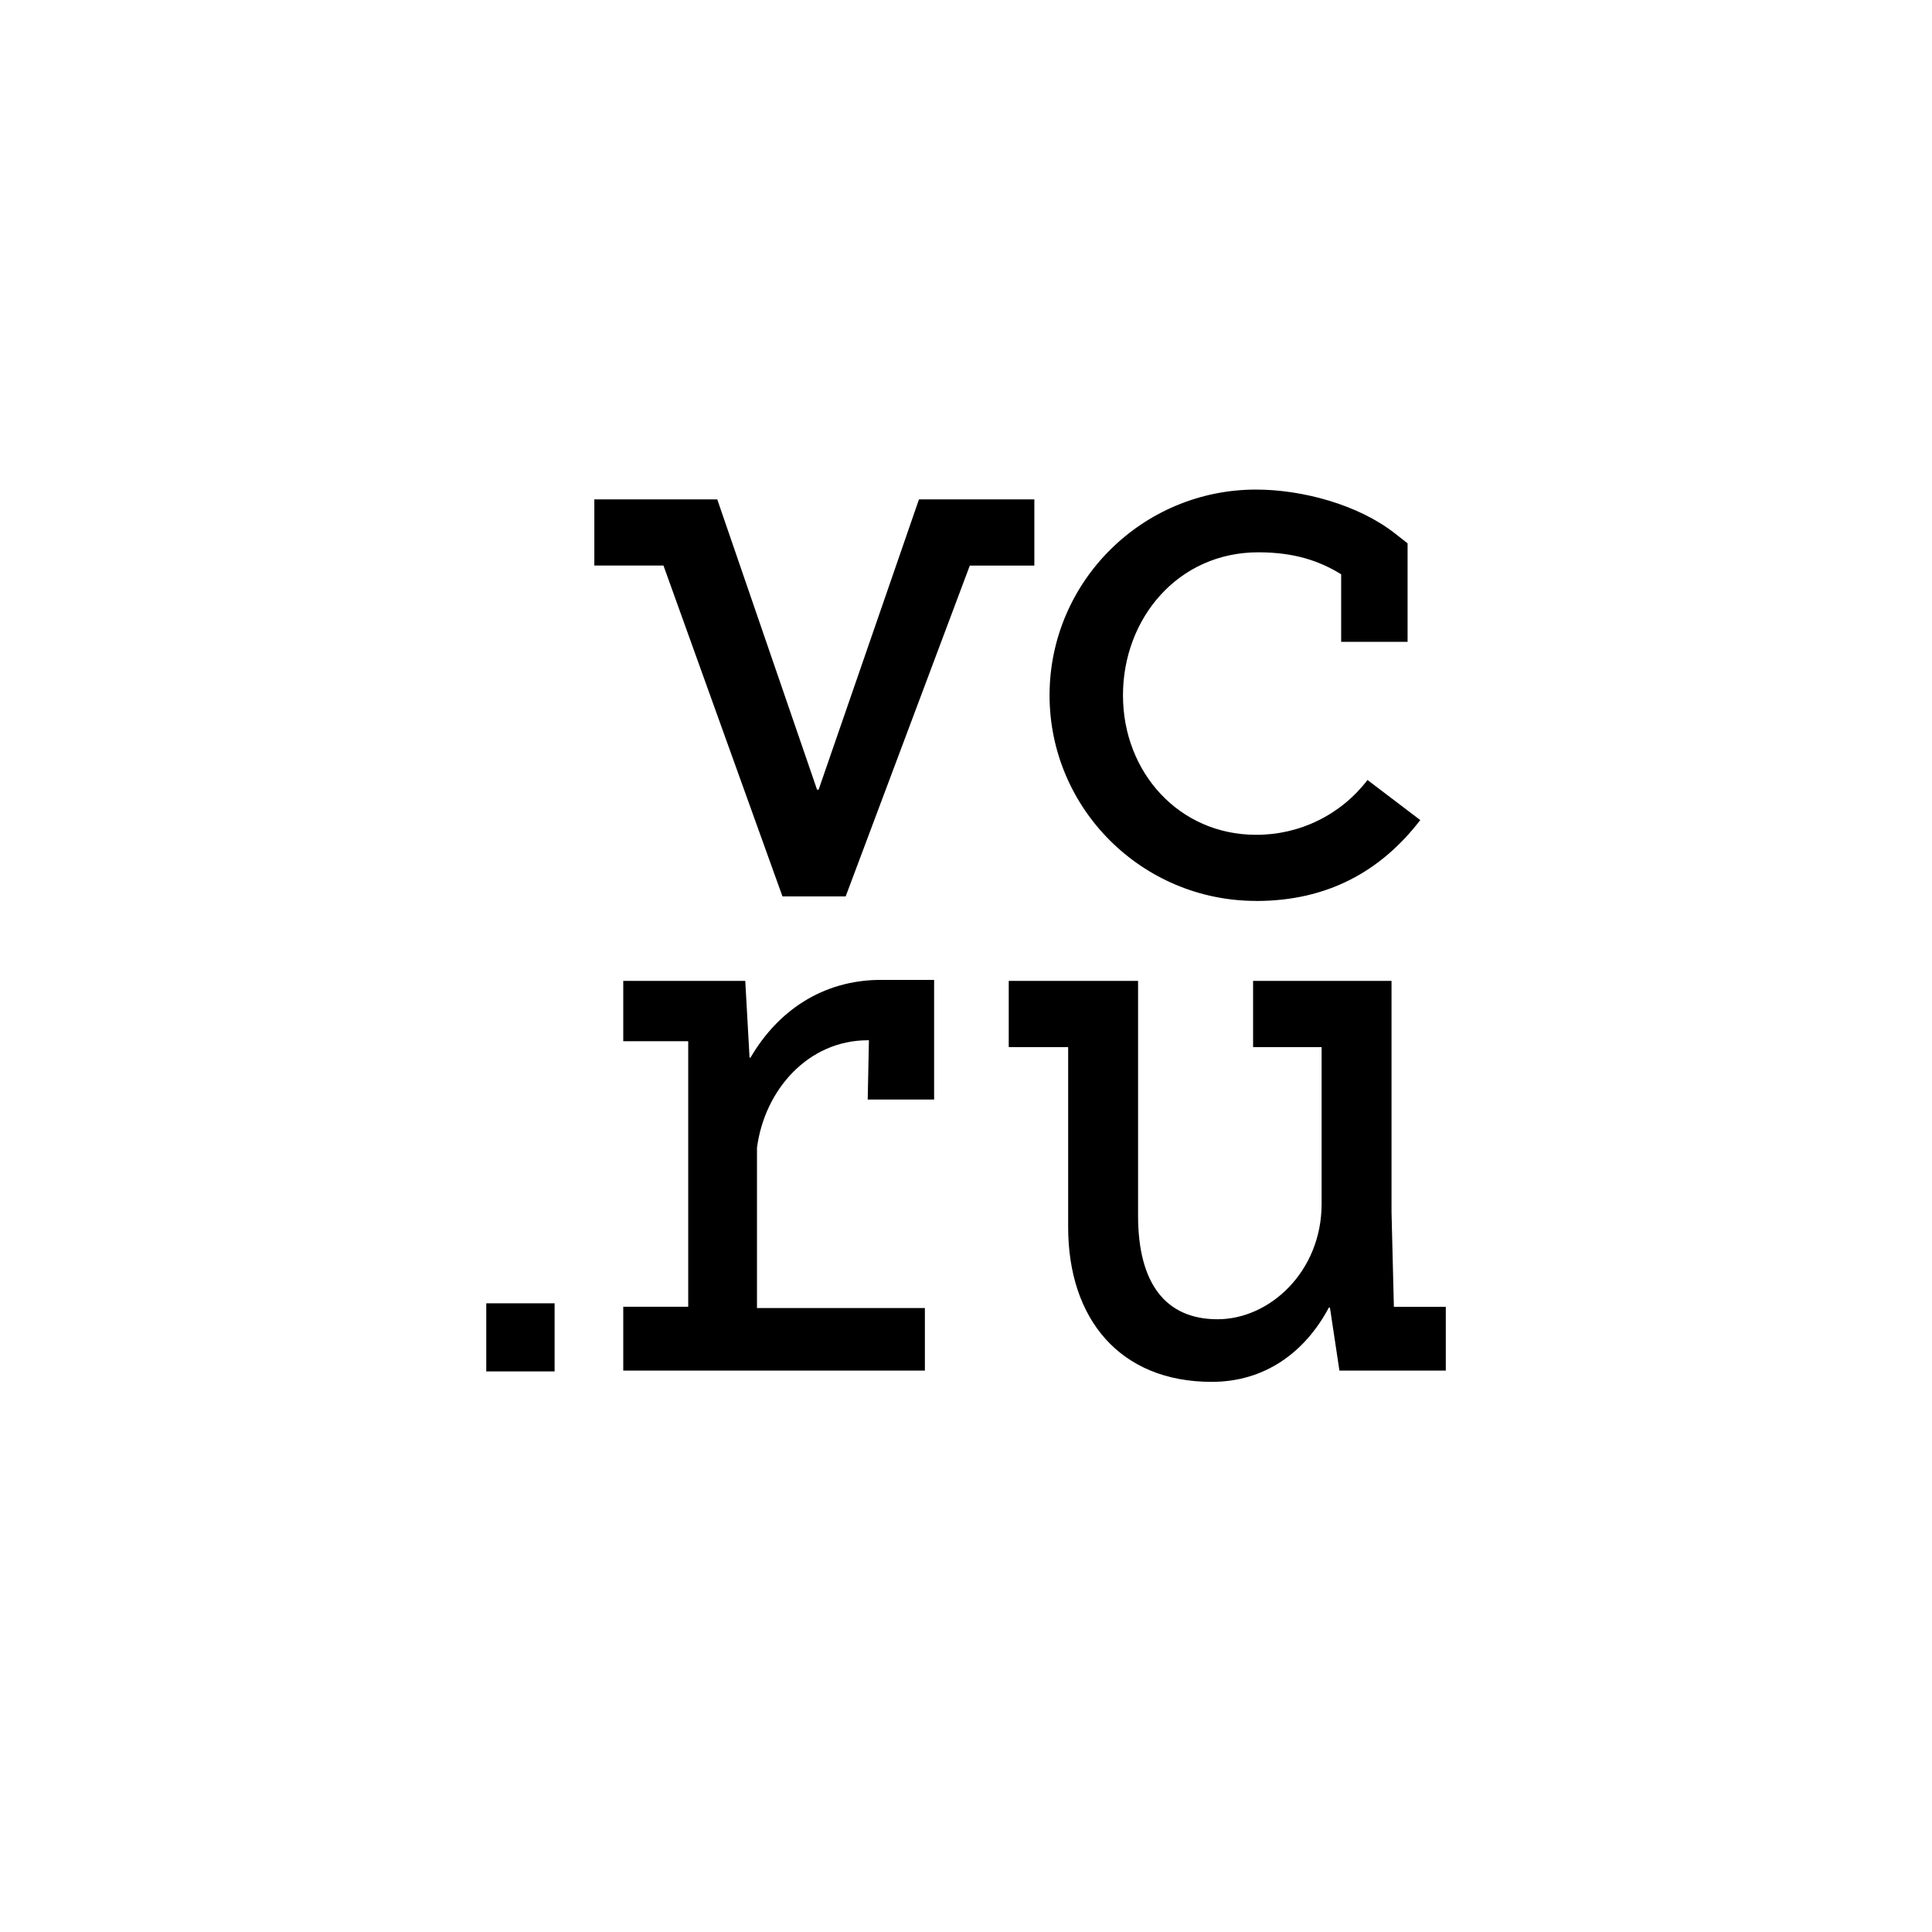 <?xml version="1.0" encoding="UTF-8"?>
<svg id="_Слой_1" data-name="Слой 1" xmlns="http://www.w3.org/2000/svg" width="32" height="32" version="1.1" viewBox="0 0 32 32">
  <path d="M20.806,14.923c1.178,0,2.064-.489,2.718-1.34l-.874-.664c-.216.283-.495.513-.815.67-.32.158-.673.239-1.03.238-1.278,0-2.205-1.037-2.205-2.31s.911-2.369,2.241-2.369c.591,0,1.009.139,1.373.364v1.119h1.1v-1.632l-.211-.165c-.604-.474-1.528-.725-2.299-.725-1.886,0-3.42,1.528-3.42,3.407s1.534,3.406,3.421,3.406ZM23.087,21.643l-.039-1.568v-3.828h-2.293v1.096h1.135v2.597c0,1.119-.858,1.911-1.723,1.911s-1.317-.598-1.317-1.716v-3.888h-2.142v1.096h.984v2.982c0,1.518.854,2.563,2.378,2.563.876,0,1.542-.484,1.94-1.23h.018l.157,1.043h1.762v-1.056h-.858v-.002h-.001ZM17.132,8.271h-1.911l-1.662,4.808h-.026l-1.653-4.808h-2.036v1.096h1.145l1.971,5.48h1.047s2.056-5.479,2.056-5.479h1.069v-1.096h0ZM8.054,22.715h1.132v-1.128h-1.132v1.128h0ZM12.427,17.518h-.012l-.071-1.271h-2.021v.999h1.076v4.398h-1.076v1.057h4.996v-1.036h-2.781v-2.654c.126-.961.849-1.781,1.836-1.781h.018l-.02.982h1.1v-1.982h-.869c-.995-.003-1.734.534-2.173,1.289h0Z" fill="#000"/>
</svg>
